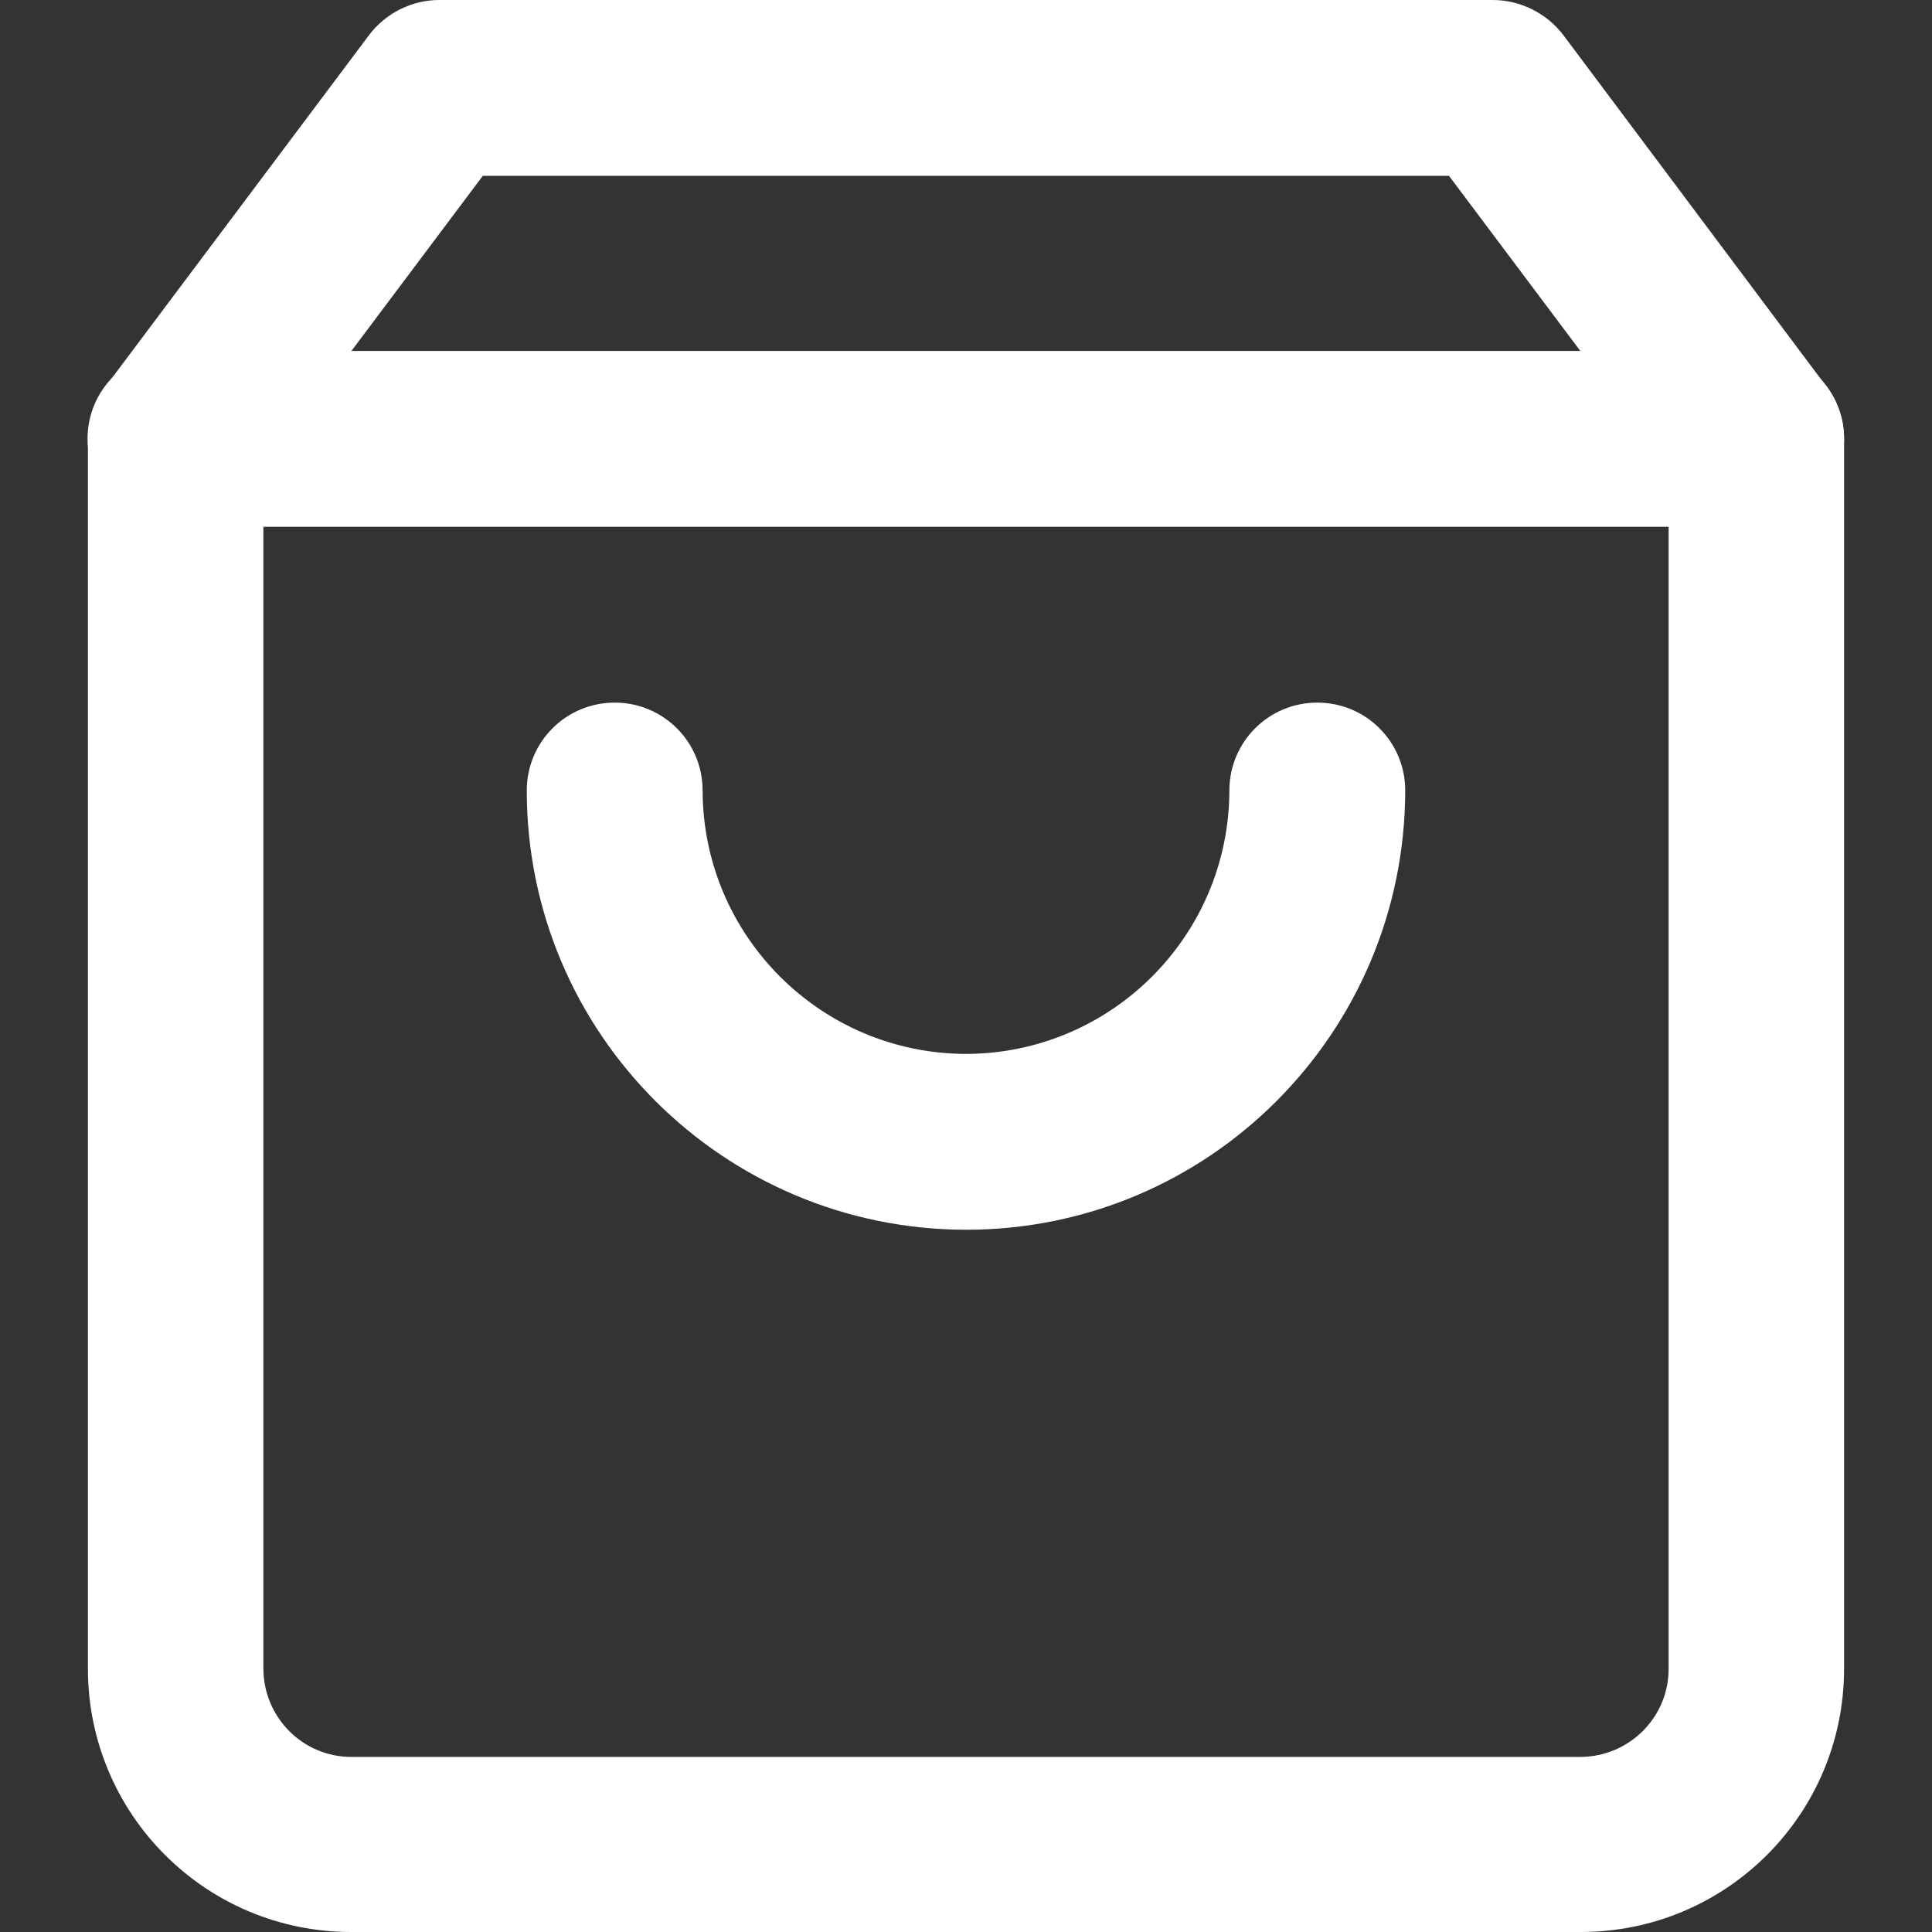 <svg xmlns="http://www.w3.org/2000/svg" xmlns:xlink="http://www.w3.org/1999/xlink" version="1.1" id="Layer_1" x="0px" y="0px" viewBox="0 0 512 512" style="enable-background:new 0 0 512 512;" xml:space="preserve">
<rect x="0" y="0" width="512" height="512" fill="#333333" stroke="none"/>
<g>
	<path d="M116.4,23.3l-18.6-14l-69.8,93.1c-3,4.1-4.7,8.9-4.7,14v325.8c0,38.6,31.2,69.8,69.8,69.8h325.8   c38.6,0,69.8-31.2,69.8-69.8V116.4c0-5.1-1.6-9.9-4.7-14L414.3,9.3C409.9,3.5,402.9,0,395.6,0H116.4c-7.3,0-14.2,3.5-18.6,9.3   L116.4,23.3v23.3H384l58.2,77.6v318.1c0,12.8-10.4,23.2-23.3,23.3H93.1c-12.8,0-23.2-10.4-23.3-23.3V124.1L135,37.2L116.4,23.3   v23.3V23.3z" fill="#ffffff"/>
	<path d="M46.5,139.6h418.9c12.9,0,23.3-10.4,23.3-23.3c0-12.9-10.4-23.3-23.3-23.3H46.5c-12.9,0-23.3,10.4-23.3,23.3   C23.3,129.2,33.7,139.6,46.5,139.6" fill="#ffffff"/>
	<path d="M325.8,209.5c-0.1,38.5-31.3,69.7-69.8,69.8c-38.5-0.1-69.7-31.3-69.8-69.8c0-12.9-10.4-23.3-23.3-23.3   c-12.9,0-23.3,10.4-23.3,23.3c0,64.3,52.1,116.3,116.4,116.4c64.3,0,116.3-52.1,116.4-116.4c0-12.9-10.4-23.3-23.3-23.3   S325.8,196.6,325.8,209.5L325.8,209.5z" fill="#ffffff"/>
</g>
</svg>